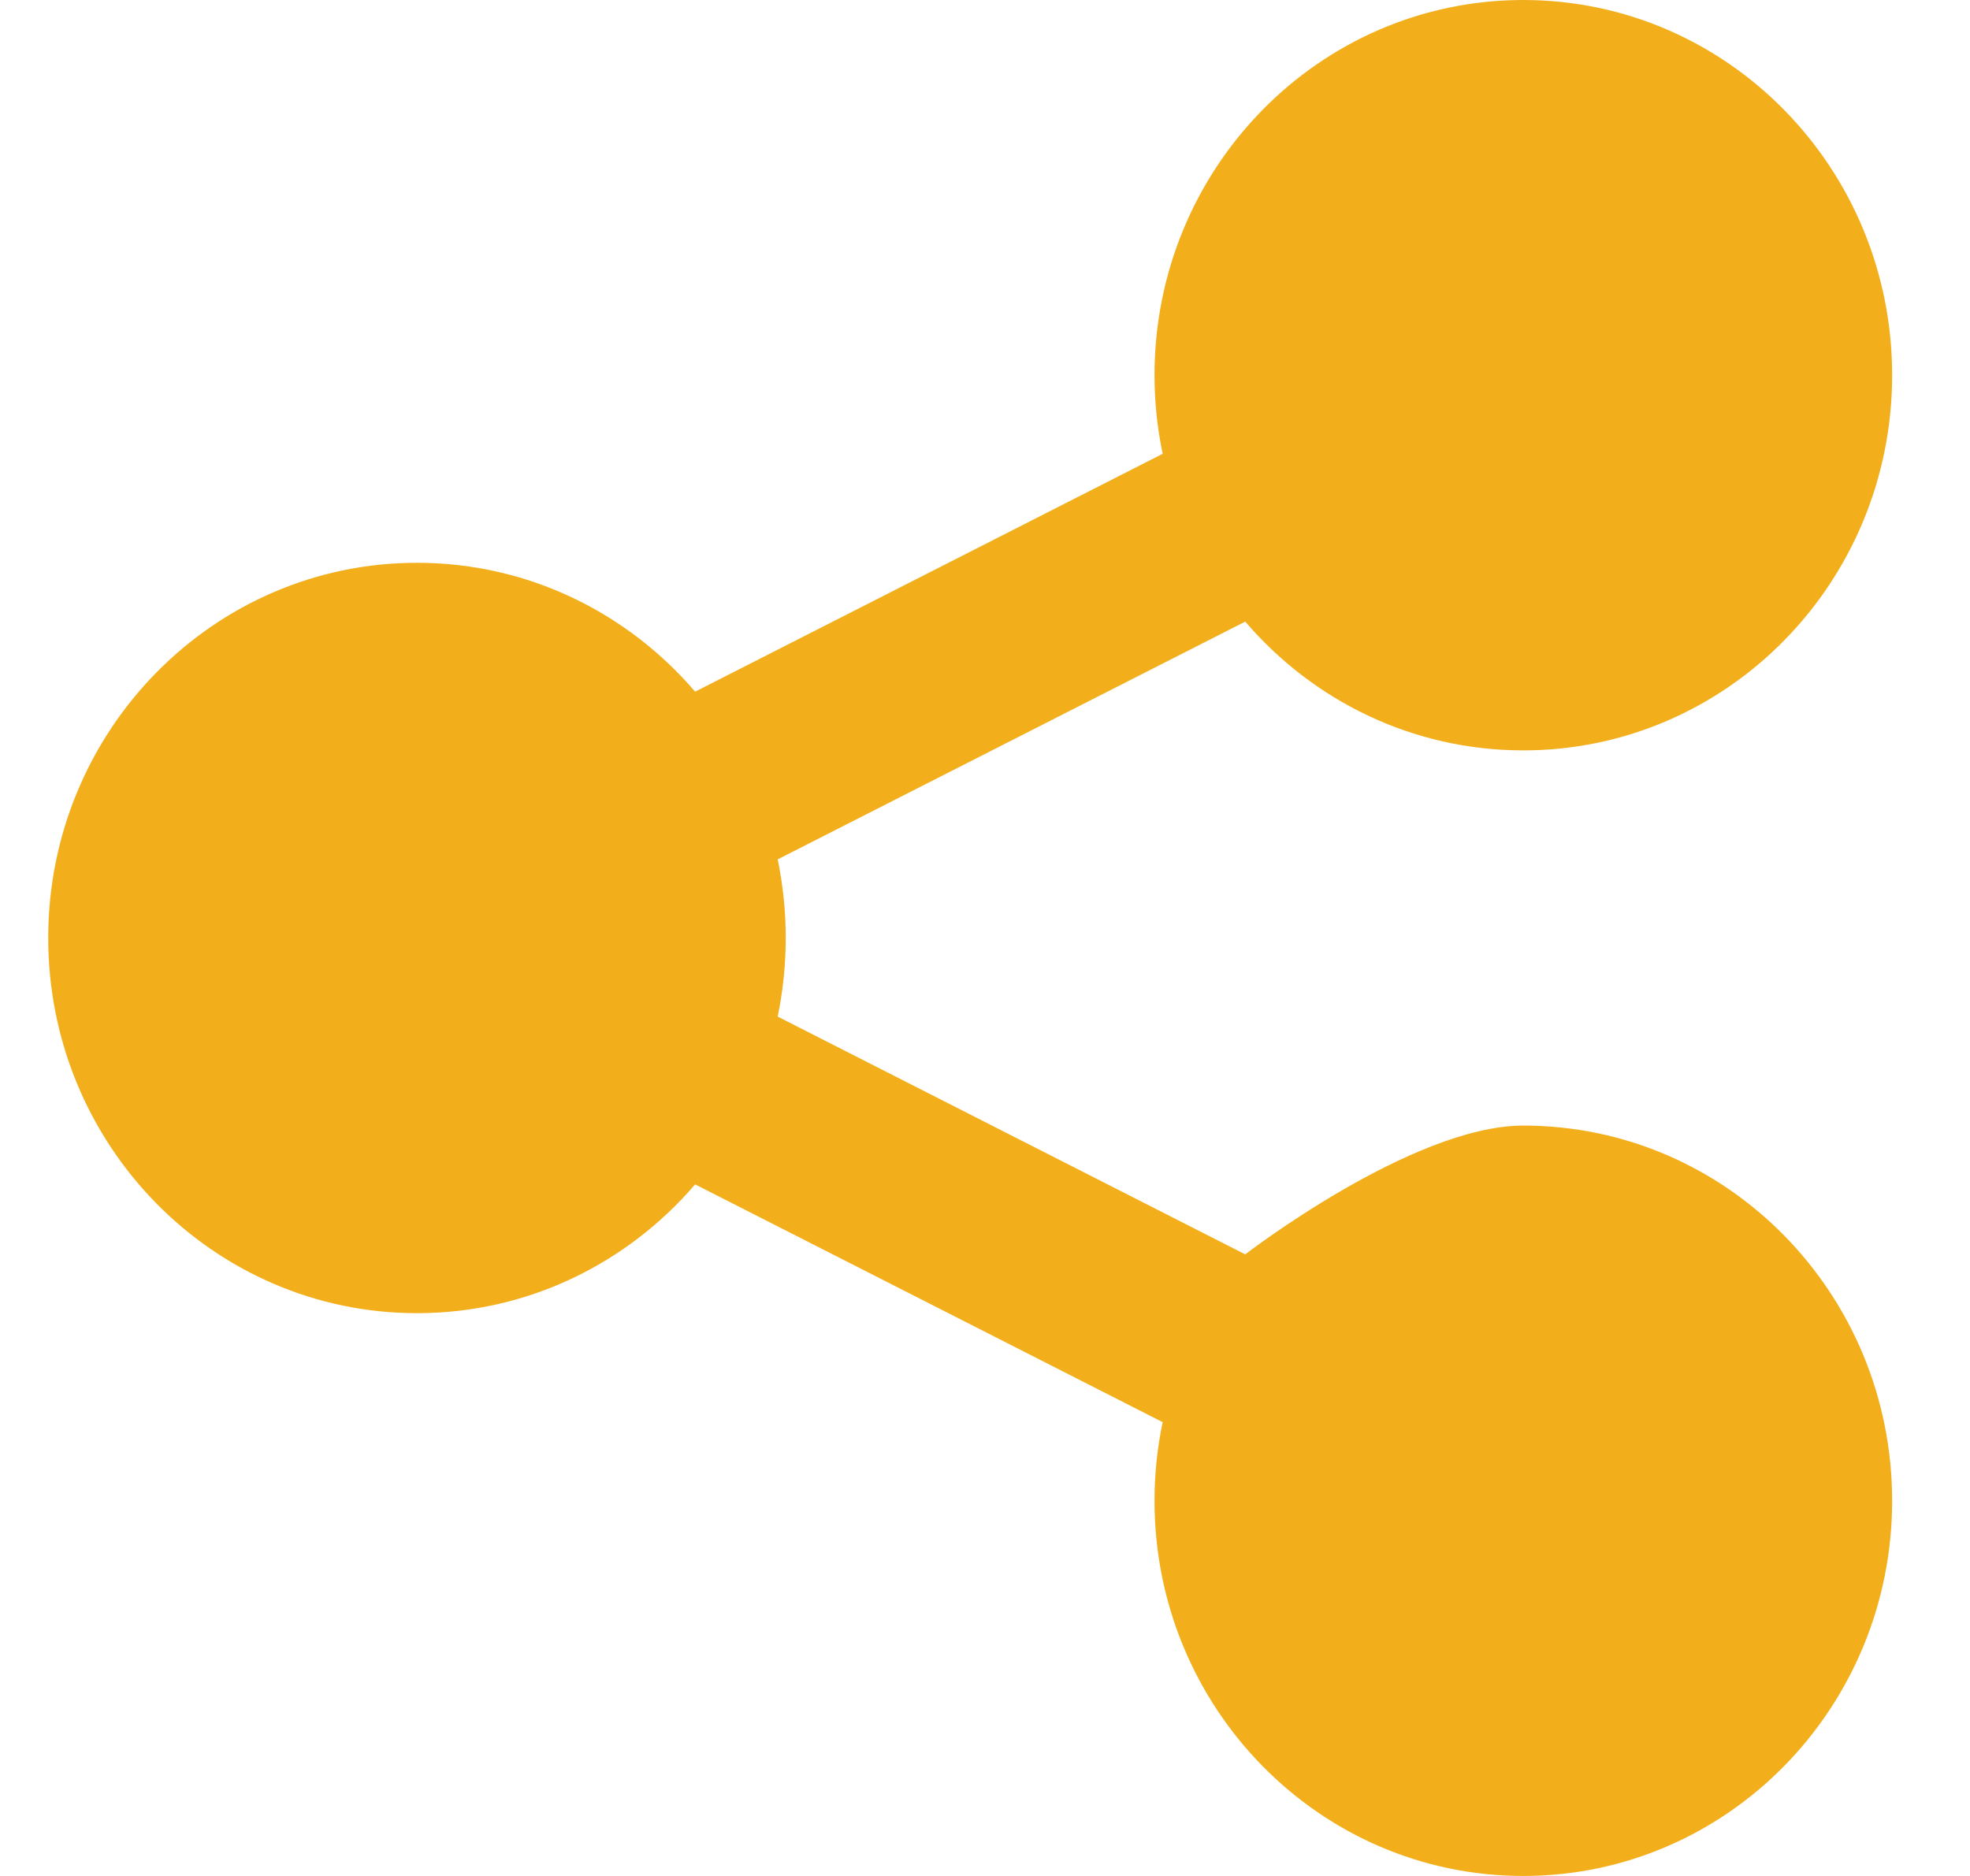 <svg width="21" height="20" viewBox="0 0 21 20" fill="none" xmlns="http://www.w3.org/2000/svg">
<path fill-rule="evenodd" clip-rule="evenodd" d="M12.307 4C12.307 1.791 14.067 0 16.238 0C18.41 0 20.17 1.791 20.17 4C20.17 6.209 18.41 8 16.238 8C15.055 8 13.994 7.468 13.274 6.627L8.29 9.162C8.346 9.432 8.376 9.713 8.376 10C8.376 10.287 8.346 10.568 8.29 10.838L13.274 13.373C13.274 13.373 15.055 12 16.238 12C18.41 12 20.17 13.791 20.17 16C20.17 18.209 18.41 20 16.238 20C14.067 20 12.307 18.209 12.307 16C12.307 15.713 12.337 15.432 12.394 15.162L7.41 12.627C6.689 13.468 5.628 14 4.445 14C2.274 14 0.514 12.209 0.514 10C0.514 7.791 2.274 6 4.445 6C5.628 6 6.689 6.532 7.41 7.374L12.394 4.838C12.337 4.568 12.307 4.287 12.307 4Z" fill="#F2AF1B"/>
</svg>
